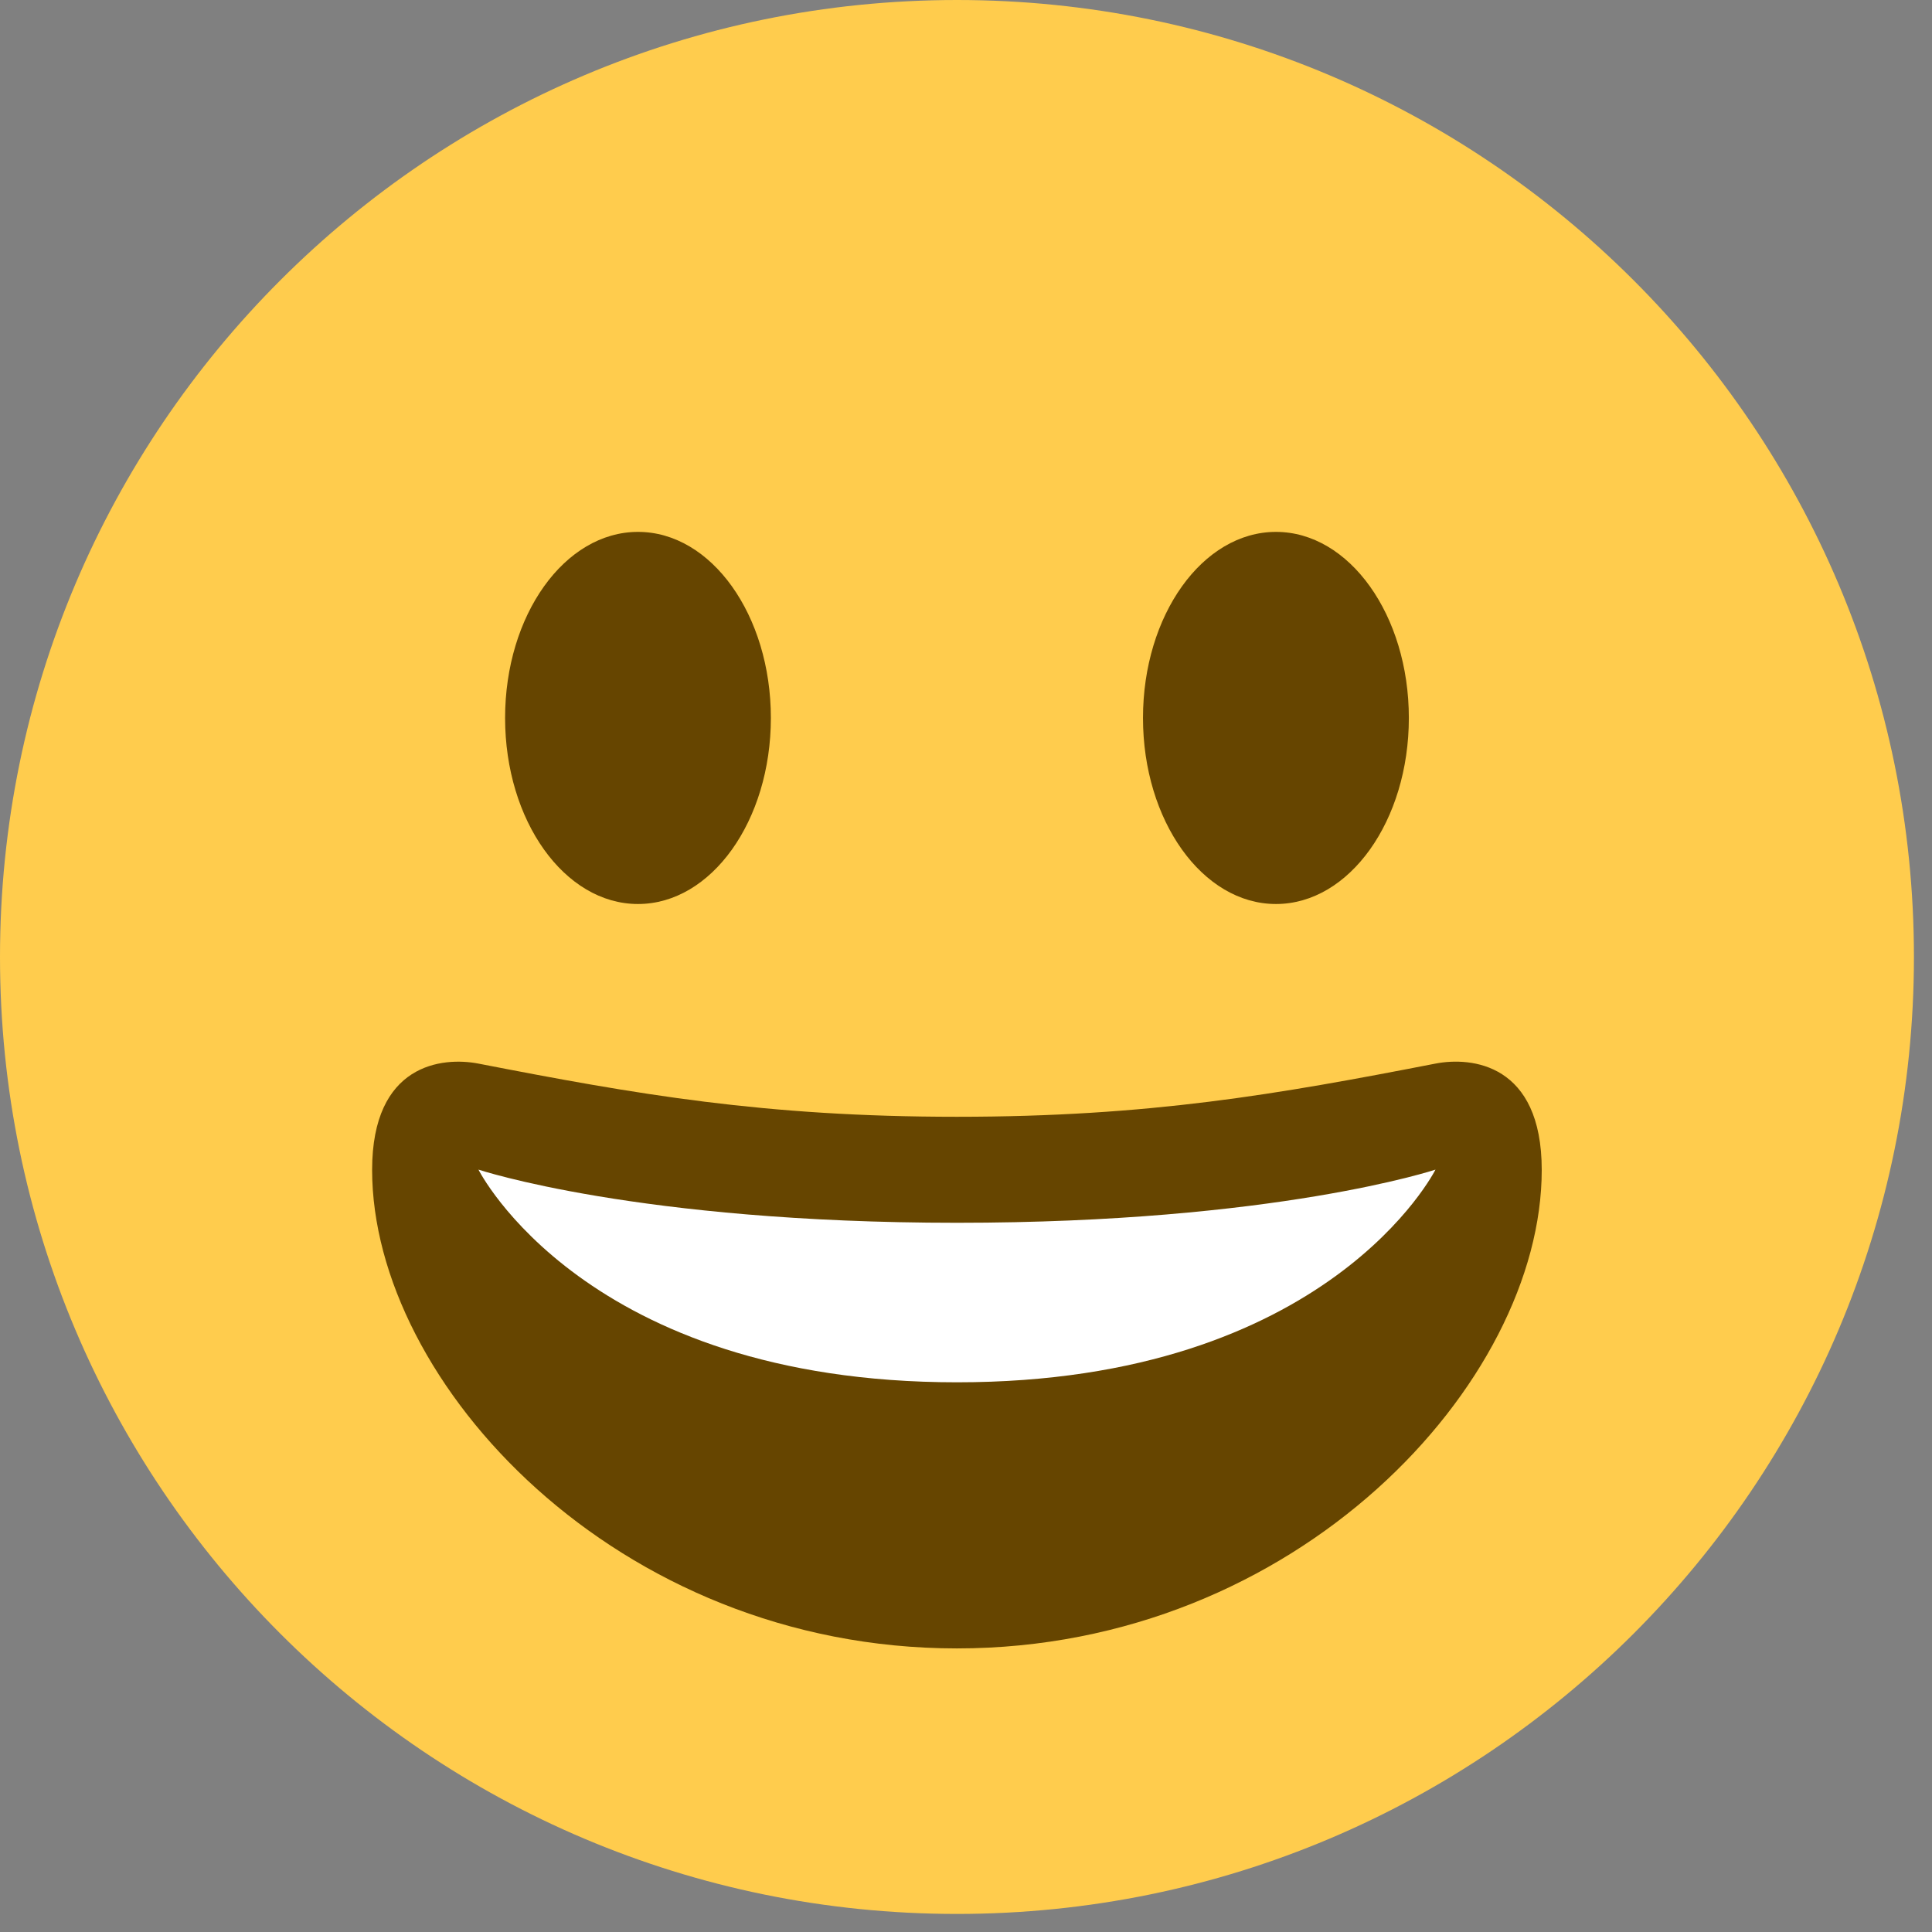 <svg width="23" height="23" viewBox="0 0 23 23" fill="none" xmlns="http://www.w3.org/2000/svg">
<rect x="0" y="0" width="23" height="23" fill="#808080" stroke="none"/>
<path d="M11.392 22.785C17.684 22.785 22.785 17.684 22.785 11.392C22.785 5.101 17.684 0 11.392 0C5.101 0 0 5.101 0 11.392C0 17.684 5.101 22.785 11.392 22.785Z" fill="#FFCC4D"/>
<path d="M11.392 13.295C9.099 13.295 7.578 13.028 5.696 12.662C5.266 12.579 4.43 12.662 4.43 13.928C4.43 16.459 7.338 19.624 11.392 19.624C15.445 19.624 18.354 16.459 18.354 13.928C18.354 12.662 17.518 12.578 17.088 12.662C15.207 13.028 13.685 13.295 11.392 13.295Z" fill="#664500"/>
<path d="M5.696 13.924C5.696 13.924 7.595 14.557 11.393 14.557C15.19 14.557 17.089 13.924 17.089 13.924C17.089 13.924 15.823 16.456 11.393 16.456C6.962 16.456 5.696 13.924 5.696 13.924Z" fill="white"/>
<path d="M7.595 10.762C8.469 10.762 9.177 9.771 9.177 8.547C9.177 7.324 8.469 6.332 7.595 6.332C6.721 6.332 6.013 7.324 6.013 8.547C6.013 9.771 6.721 10.762 7.595 10.762Z" fill="#664500"/>
<path d="M15.19 10.762C16.064 10.762 16.772 9.771 16.772 8.547C16.772 7.324 16.064 6.332 15.19 6.332C14.316 6.332 13.607 7.324 13.607 8.547C13.607 9.771 14.316 10.762 15.19 10.762Z" fill="#664500"/>
</svg>
